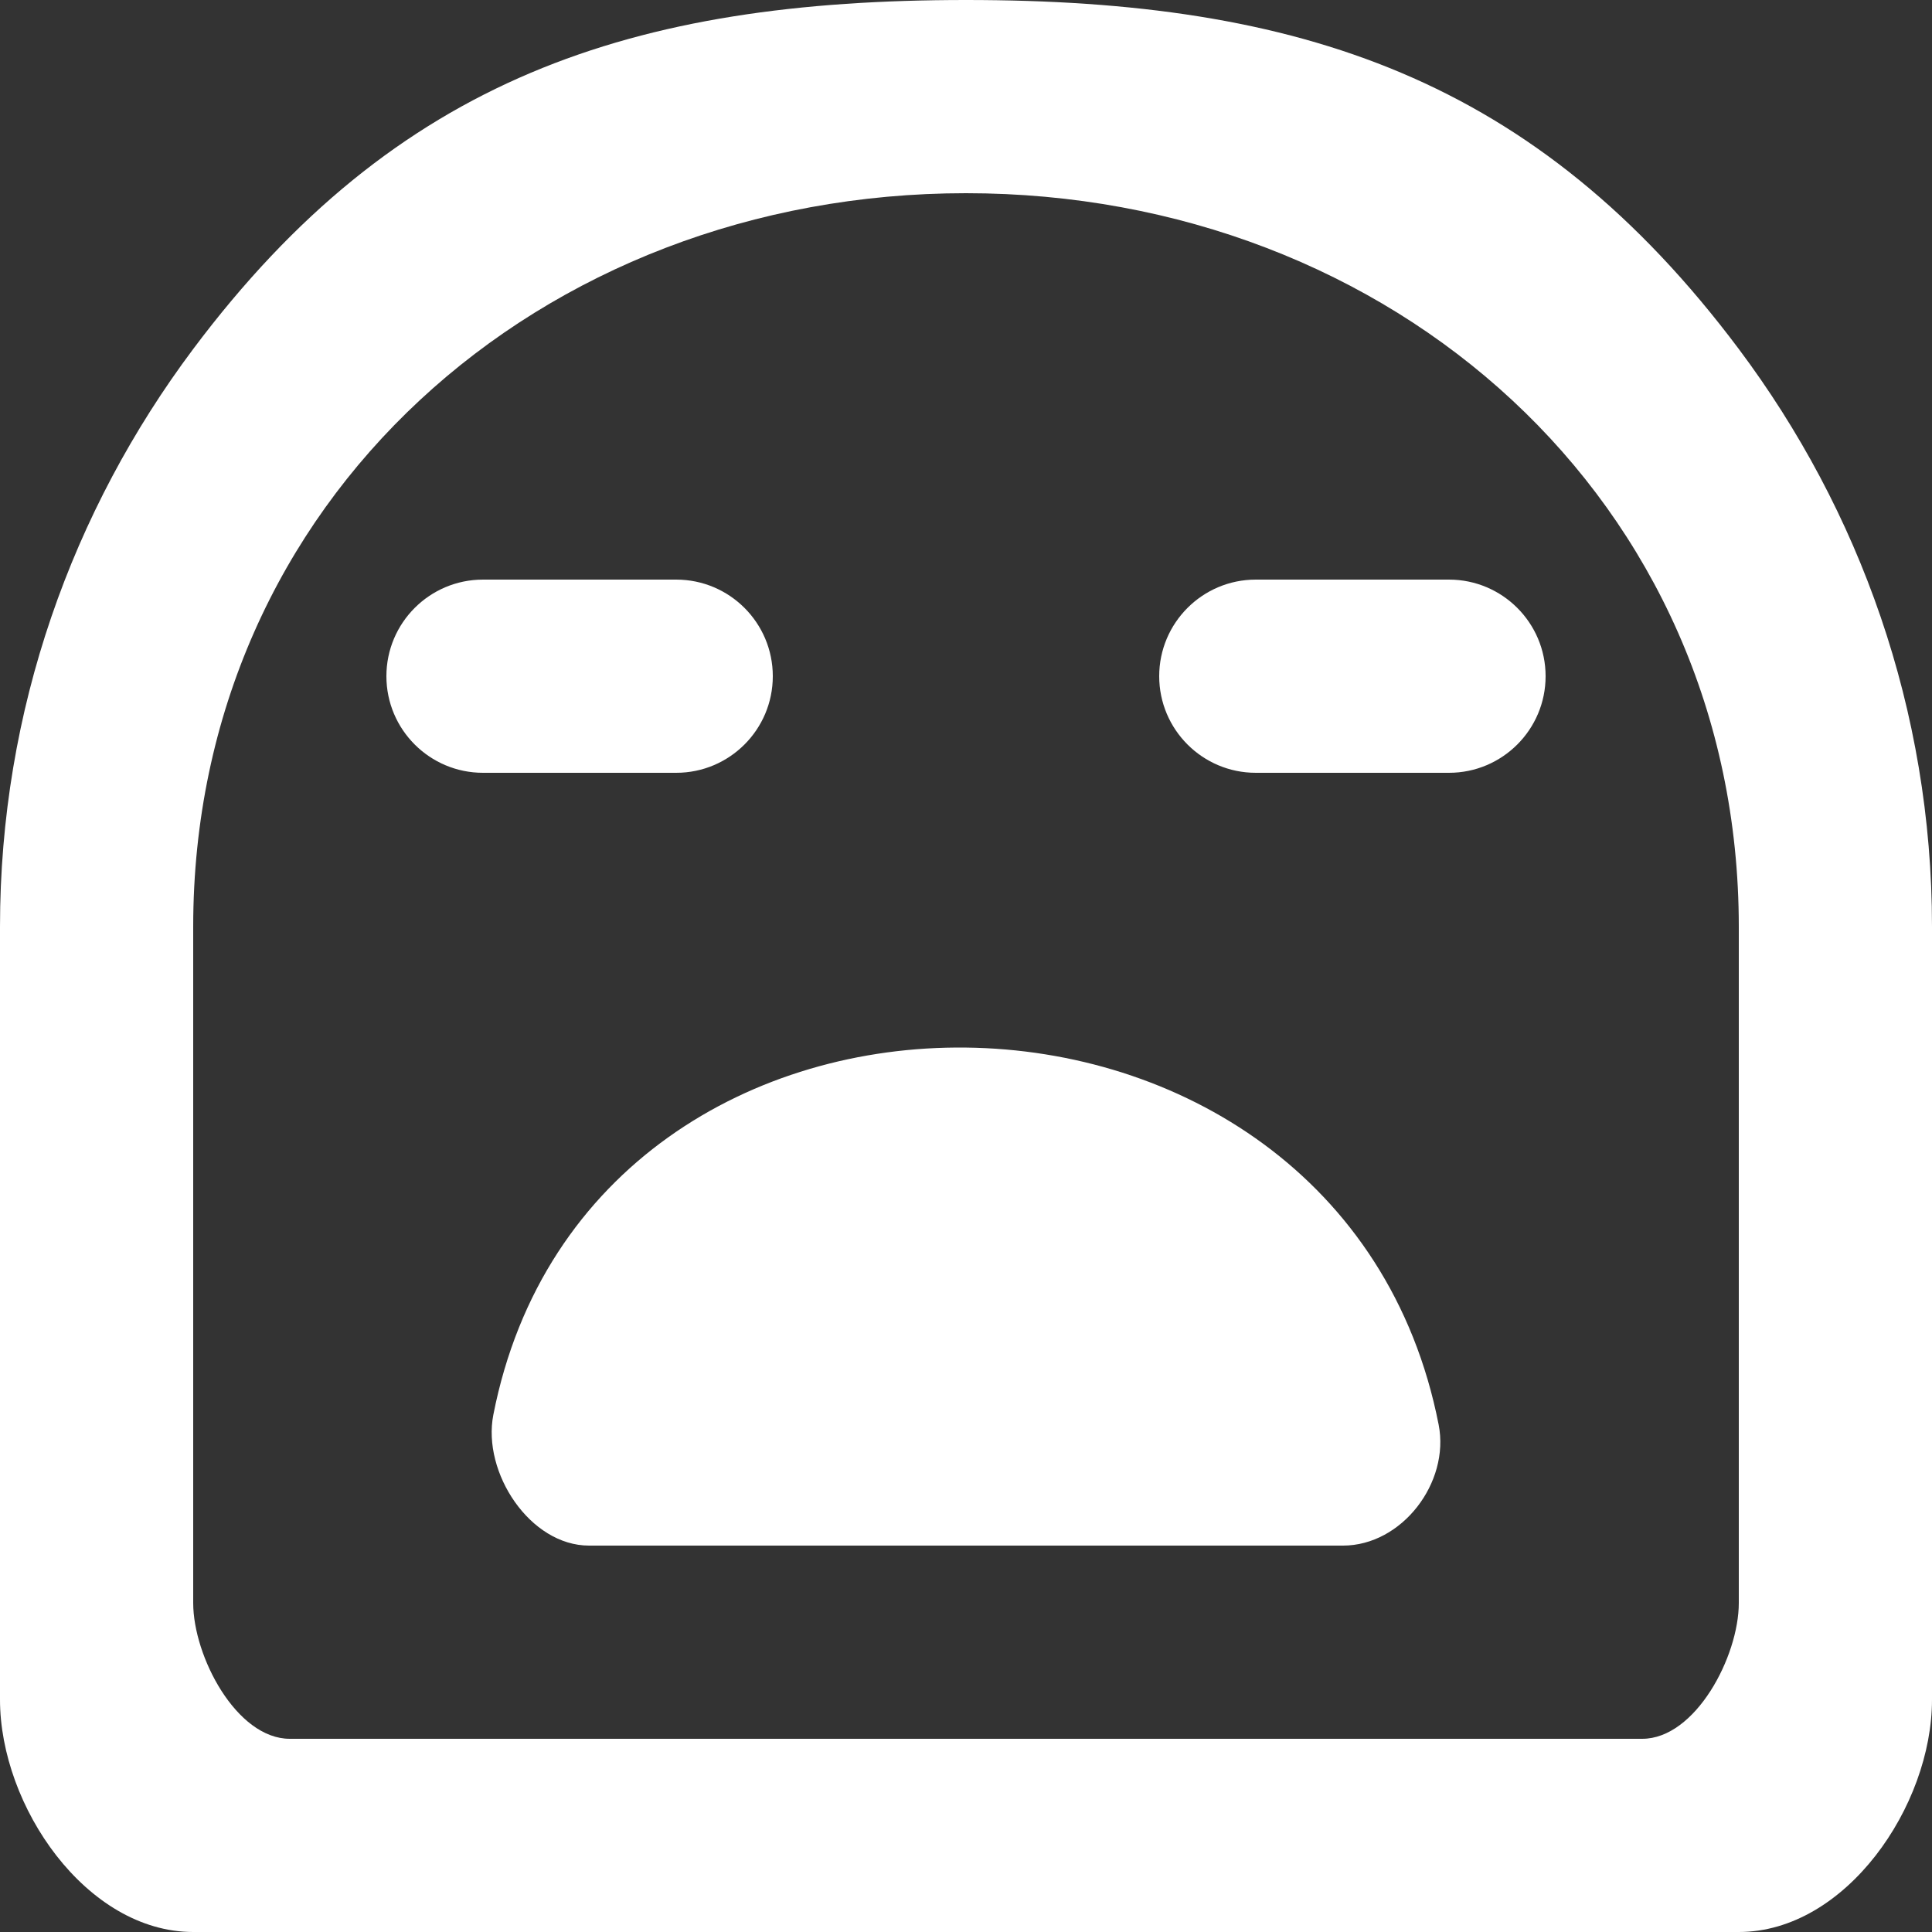<?xml version="1.0" encoding="UTF-8" standalone="no"?>
<svg width="20px" height="20px" viewBox="0 0 20 20" version="1.1" xmlns="http://www.w3.org/2000/svg" xmlns:xlink="http://www.w3.org/1999/xlink">
    <rect x="0" y="0" width="20" height="20" fill="#333333" stroke="none"/>
    <!-- Generator: Sketch 3.8.1 (29687) - http://www.bohemiancoding.com/sketch -->
    <title>emoji_sad [#523]</title>
    <desc>Created with Sketch.</desc>
    <defs></defs>
    <g id="Page-1" stroke="none" stroke-width="1" fill="none" fill-rule="evenodd">
        <g id="Dribbble-Dark-Preview" transform="translate(-260, -5879)" fill="#FFFFFF">
            <g id="icons" transform="translate(56, 160)">
                <path d="M219,5725 C219.552,5725 220,5725.448 220,5726 C220,5726.552 219.552,5727 219,5727 L217,5727 C216.448,5727 216,5726.552 216,5726 C216,5725.448 216.448,5725 217,5725 L219,5725 Z M211,5727 L209,5727 C208.448,5727 208,5726.552 208,5726 C208,5725.448 208.448,5725 209,5725 L211,5725 C211.552,5725 212,5725.448 212,5726 C212,5726.552 211.552,5727 211,5727 L211,5727 Z M218.893,5733.749 C219.01,5734.348 218.513,5735 217.902,5735 L210.098,5735 C209.487,5735 208.99,5734.245 209.107,5733.646 C210.114,5728.508 217.886,5728.612 218.893,5733.749 L218.893,5733.749 Z M222,5735.594 C222,5736.147 221.552,5737 221,5737 L207,5737 C206.448,5737 206,5736.147 206,5735.594 L206,5728.594 C206,5724.183 209.589,5721 214,5721 C218.411,5721 222,5724.183 222,5728.594 L222,5735.594 Z M222,5722.613 C219.898,5719.807 217.453,5719 214,5719 C210.545,5719 208.101,5719.808 206,5722.613 C204.75,5724.282 204,5726.348 204,5728.594 L204,5736.594 C204,5737.699 204.895,5739 206,5739 L222,5739 C223.105,5739 224,5737.699 224,5736.594 L224,5728.594 C224,5726.348 223.25,5724.282 222,5722.613 L222,5722.613 Z" id="emoji_sad-[#523]"></path>
            </g>
        </g>
    </g>
</svg>